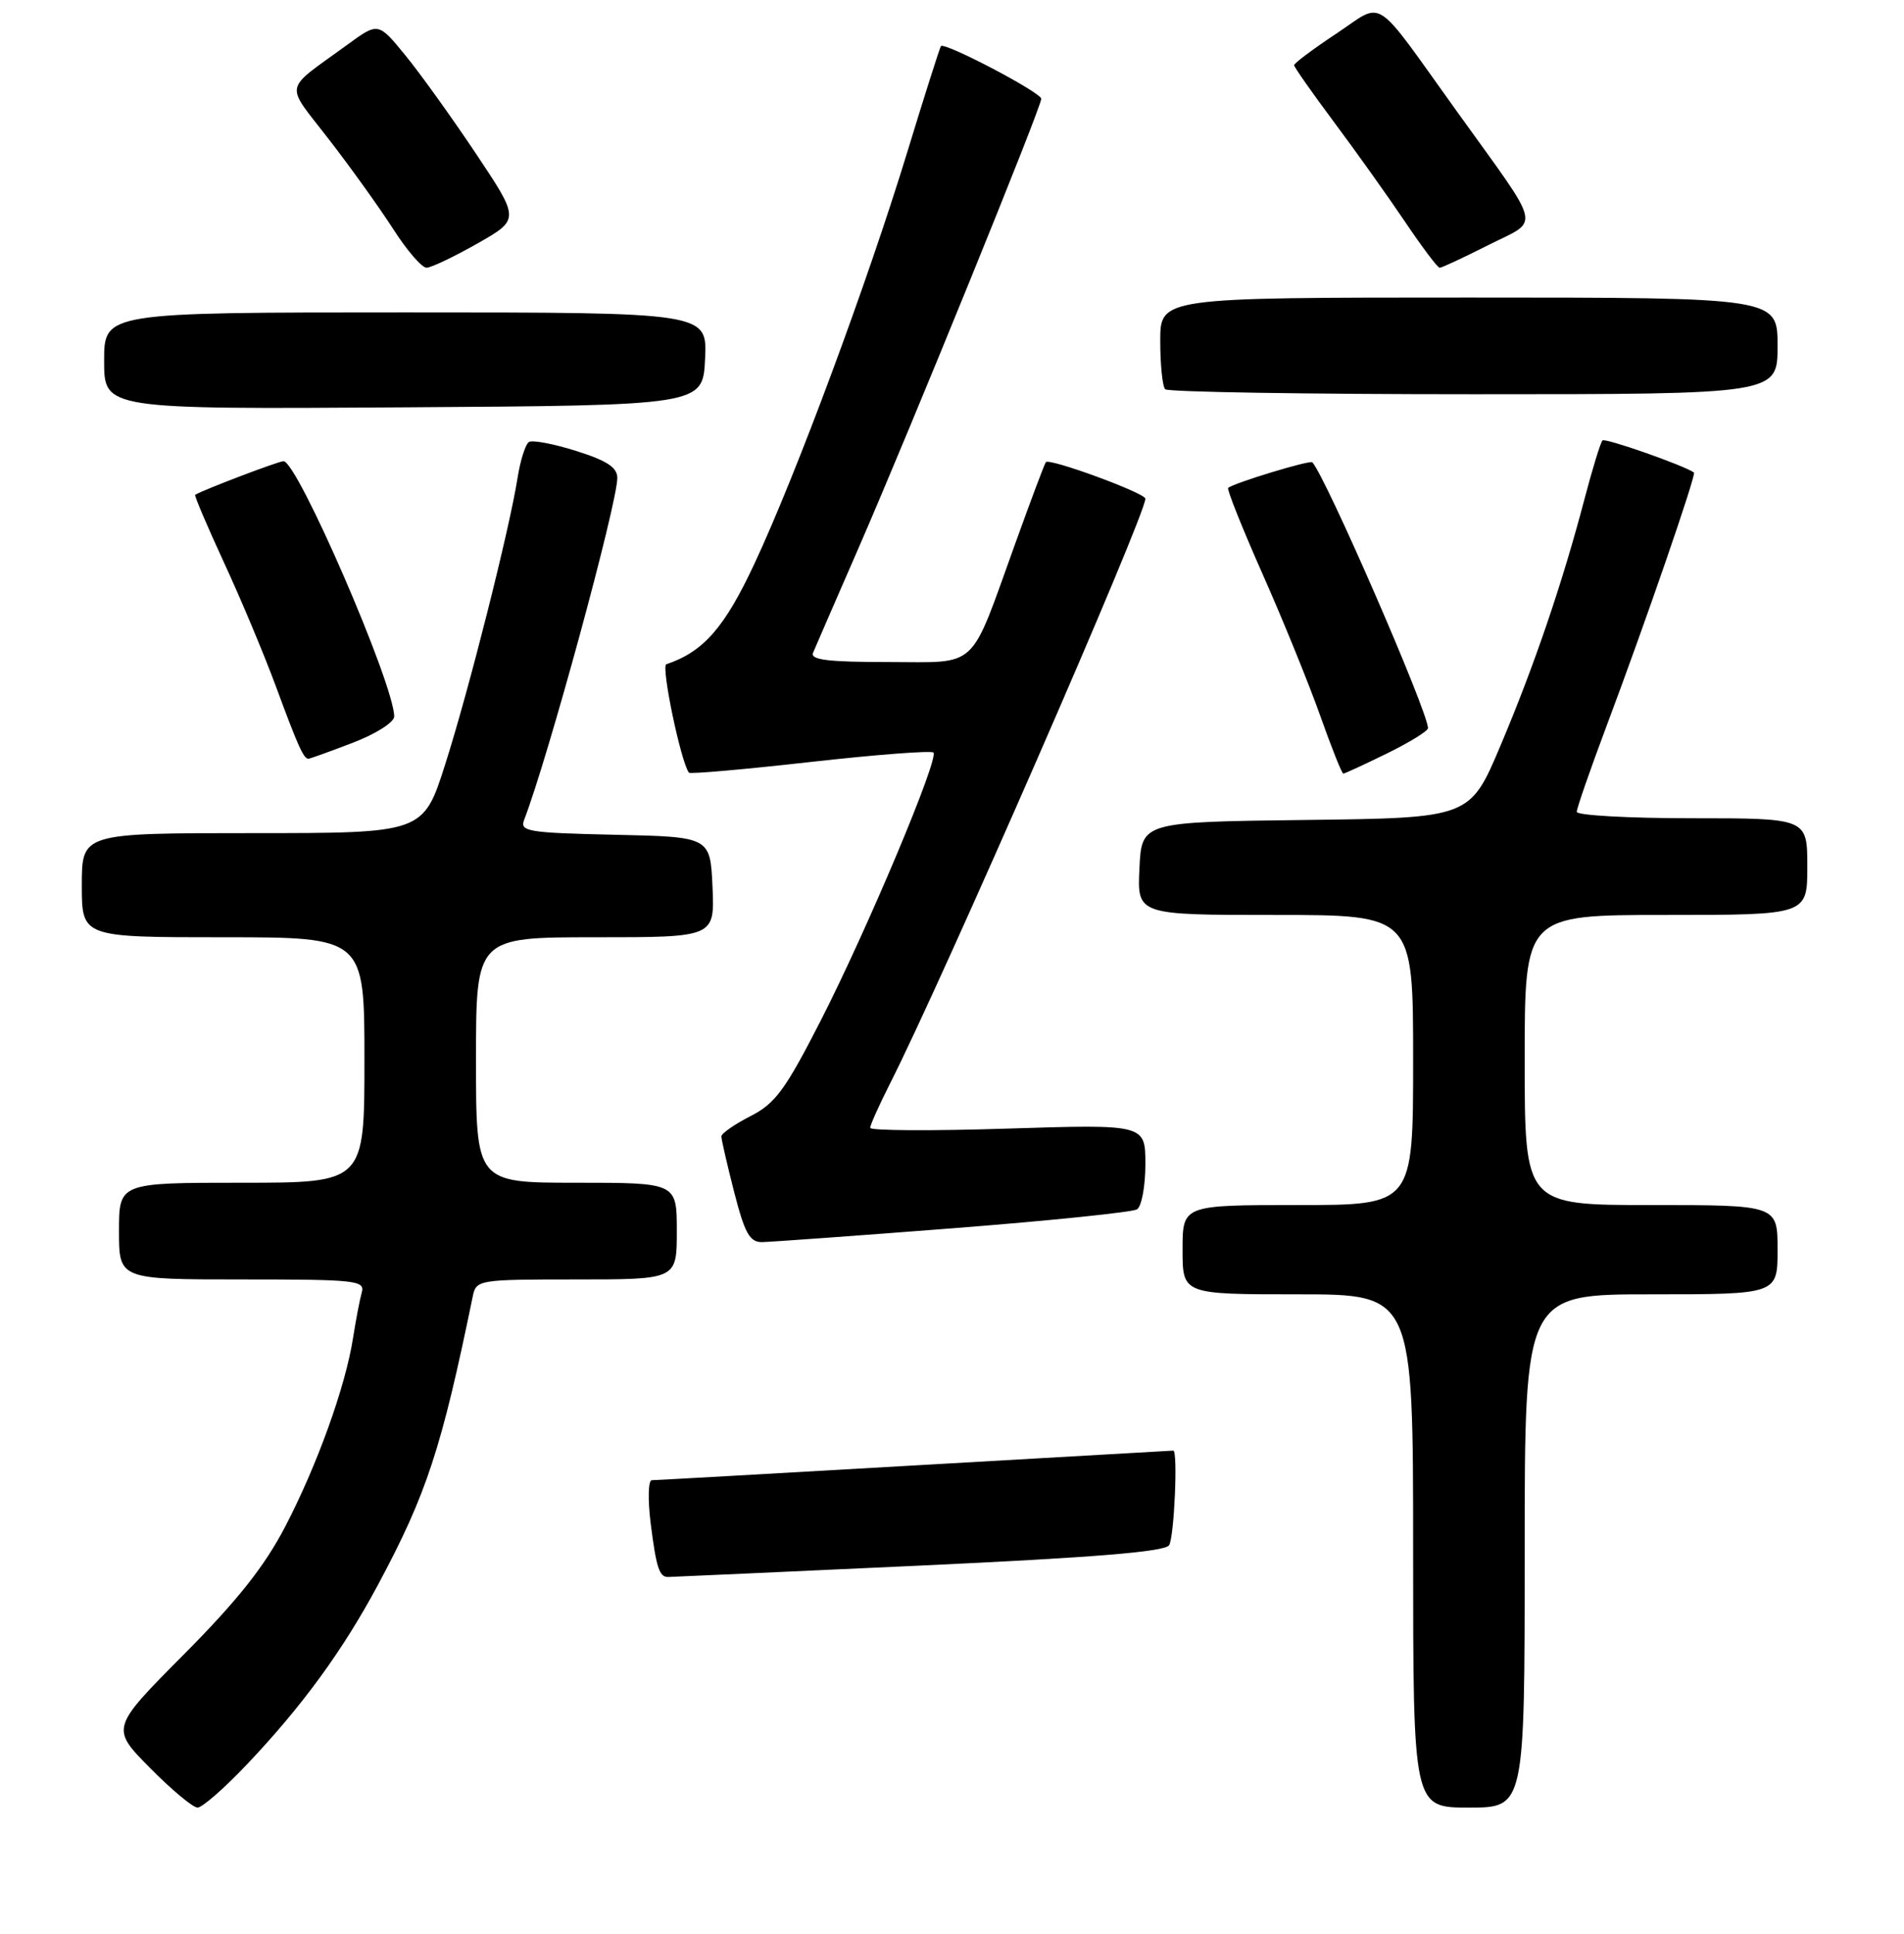 <?xml version="1.0" encoding="UTF-8" standalone="no"?>
<!DOCTYPE svg PUBLIC "-//W3C//DTD SVG 1.1//EN" "http://www.w3.org/Graphics/SVG/1.1/DTD/svg11.dtd" >
<svg xmlns="http://www.w3.org/2000/svg" xmlns:xlink="http://www.w3.org/1999/xlink" version="1.1" viewBox="0 0 256 260">
 <g >
 <path fill="currentColor"
d=" M 33.15 237.25 C 40.64 229.36 46.10 221.87 50.85 213.00 C 57.36 200.84 59.35 194.78 63.57 174.25 C 64.03 172.05 64.34 172.00 77.52 172.00 C 91.00 172.00 91.00 172.00 91.00 165.50 C 91.00 159.00 91.00 159.00 77.50 159.00 C 64.00 159.00 64.00 159.00 64.00 142.50 C 64.00 126.00 64.00 126.00 80.05 126.00 C 96.09 126.00 96.09 126.00 95.80 119.25 C 95.50 112.50 95.50 112.50 82.65 112.22 C 70.98 111.96 69.87 111.78 70.47 110.22 C 73.67 101.94 83.00 67.70 83.00 64.25 C 83.00 62.84 81.61 61.93 77.49 60.63 C 74.46 59.67 71.60 59.13 71.12 59.42 C 70.65 59.72 69.96 61.88 69.59 64.23 C 68.50 71.17 63.04 92.79 59.86 102.75 C 56.91 112.00 56.91 112.00 33.95 112.00 C 11.00 112.00 11.00 112.00 11.00 119.00 C 11.00 126.00 11.00 126.00 30.00 126.00 C 49.00 126.00 49.00 126.00 49.00 142.50 C 49.00 159.00 49.00 159.00 32.50 159.00 C 16.00 159.00 16.00 159.00 16.00 165.50 C 16.00 172.00 16.00 172.00 32.57 172.00 C 47.87 172.00 49.10 172.13 48.64 173.75 C 48.37 174.71 47.84 177.49 47.46 179.92 C 46.44 186.42 42.65 196.96 38.35 205.22 C 35.58 210.55 31.93 215.16 24.72 222.41 C 14.88 232.32 14.88 232.32 20.16 237.66 C 23.06 240.60 25.94 243.00 26.56 243.00 C 27.19 243.00 30.15 240.41 33.15 237.25 Z  M 205.00 208.50 C 205.00 174.00 205.00 174.00 222.00 174.00 C 239.00 174.00 239.00 174.00 239.00 168.00 C 239.00 162.00 239.00 162.00 222.00 162.00 C 205.00 162.00 205.00 162.00 205.00 142.50 C 205.00 123.00 205.00 123.00 224.00 123.00 C 243.00 123.00 243.00 123.00 243.00 116.50 C 243.00 110.00 243.00 110.00 227.50 110.00 C 218.97 110.00 212.00 109.61 212.00 109.14 C 212.00 108.66 213.81 103.46 216.01 97.59 C 221.17 83.87 228.11 63.75 227.76 63.52 C 226.30 62.52 215.81 58.85 215.46 59.21 C 215.20 59.47 214.11 63.02 213.04 67.09 C 210.07 78.39 206.29 89.49 201.75 100.23 C 197.64 109.96 197.64 109.96 175.57 110.23 C 153.50 110.50 153.50 110.50 153.20 116.75 C 152.90 123.00 152.90 123.00 171.45 123.00 C 190.00 123.00 190.00 123.00 190.00 142.50 C 190.00 162.00 190.00 162.00 174.50 162.00 C 159.00 162.00 159.00 162.00 159.00 168.00 C 159.00 174.00 159.00 174.00 174.50 174.00 C 190.00 174.00 190.00 174.00 190.00 208.50 C 190.00 243.00 190.00 243.00 197.50 243.00 C 205.00 243.00 205.00 243.00 205.00 208.50 Z  M 123.45 210.48 C 147.05 209.39 156.63 208.61 157.19 207.73 C 157.88 206.65 158.39 194.99 157.75 195.01 C 157.61 195.01 141.97 195.91 123.00 197.00 C 104.03 198.09 88.11 198.99 87.63 198.99 C 87.16 199.00 87.09 201.59 87.48 204.75 C 88.23 210.71 88.64 212.00 89.81 212.00 C 90.19 212.00 105.33 211.31 123.45 210.48 Z  M 128.12 165.12 C 141.11 164.11 152.25 162.96 152.87 162.58 C 153.49 162.20 154.00 159.47 154.00 156.51 C 154.00 151.14 154.00 151.14 135.50 151.72 C 125.33 152.05 117.00 152.00 117.00 151.62 C 117.00 151.24 118.19 148.59 119.64 145.72 C 126.78 131.65 154.00 69.30 154.00 67.04 C 154.00 66.29 141.08 61.54 140.62 62.13 C 140.45 62.33 138.61 67.22 136.53 73.00 C 130.26 90.37 131.73 89.00 119.37 89.00 C 111.29 89.00 108.91 88.70 109.32 87.75 C 109.61 87.06 112.39 80.65 115.51 73.50 C 122.55 57.32 140.00 14.42 140.00 13.28 C 140.00 12.44 127.00 5.62 126.51 6.20 C 126.37 6.37 124.32 12.80 121.97 20.50 C 116.61 38.02 107.11 63.63 101.47 75.71 C 97.43 84.37 94.60 87.61 89.59 89.30 C 88.85 89.55 91.55 102.47 92.63 103.87 C 92.78 104.08 100.13 103.43 108.94 102.44 C 117.76 101.45 125.21 100.88 125.50 101.17 C 126.28 101.95 116.58 125.02 110.31 137.28 C 105.58 146.52 104.24 148.35 100.90 150.05 C 98.75 151.15 97.00 152.37 96.99 152.77 C 96.99 153.17 97.76 156.54 98.71 160.25 C 100.14 165.81 100.80 167.00 102.47 166.98 C 103.59 166.96 115.13 166.13 128.12 165.12 Z  M 186.48 101.29 C 189.52 99.80 192.00 98.27 192.00 97.89 C 192.00 95.70 178.30 64.20 176.45 62.15 C 176.14 61.81 165.90 64.93 165.13 65.59 C 164.93 65.76 167.02 70.99 169.77 77.20 C 172.53 83.42 176.01 91.99 177.52 96.25 C 179.03 100.51 180.42 104.00 180.61 104.00 C 180.80 104.00 183.44 102.78 186.48 101.29 Z  M 47.41 99.86 C 50.53 98.67 53.00 97.10 53.00 96.32 C 53.00 92.02 39.99 62.00 38.12 62.00 C 37.44 62.00 27.30 65.86 26.24 66.52 C 26.10 66.61 27.84 70.69 30.10 75.59 C 32.37 80.49 35.54 88.05 37.14 92.39 C 40.07 100.33 40.82 102.00 41.47 102.00 C 41.66 102.00 44.34 101.04 47.41 99.86 Z  M 94.80 48.25 C 95.10 42.00 95.10 42.00 54.55 42.00 C 14.00 42.00 14.00 42.00 14.00 48.51 C 14.00 55.02 14.00 55.02 54.25 54.76 C 94.50 54.50 94.50 54.50 94.80 48.25 Z  M 239.00 46.50 C 239.00 40.00 239.00 40.00 197.50 40.00 C 156.00 40.00 156.00 40.00 156.00 45.83 C 156.00 49.04 156.30 51.97 156.67 52.33 C 157.03 52.70 175.71 53.00 198.17 53.00 C 239.00 53.00 239.00 53.00 239.00 46.50 Z  M 64.20 32.73 C 69.89 29.49 69.89 29.49 63.99 20.65 C 60.74 15.79 56.46 9.82 54.47 7.40 C 50.85 2.98 50.85 2.98 46.68 6.03 C 37.96 12.38 38.24 10.98 44.21 18.72 C 47.15 22.52 51.05 27.96 52.88 30.81 C 54.71 33.67 56.72 35.99 57.35 35.99 C 57.98 35.98 61.06 34.51 64.20 32.73 Z  M 200.11 32.95 C 207.13 29.40 207.56 31.23 195.90 15.00 C 184.40 -1.01 186.23 0.17 179.66 4.53 C 176.55 6.59 174.00 8.50 174.00 8.76 C 174.00 9.02 176.40 12.44 179.33 16.37 C 182.26 20.29 186.55 26.31 188.87 29.75 C 191.18 33.19 193.30 36.00 193.57 36.00 C 193.84 36.00 196.78 34.63 200.11 32.95 Z "/>
</g>
</svg>